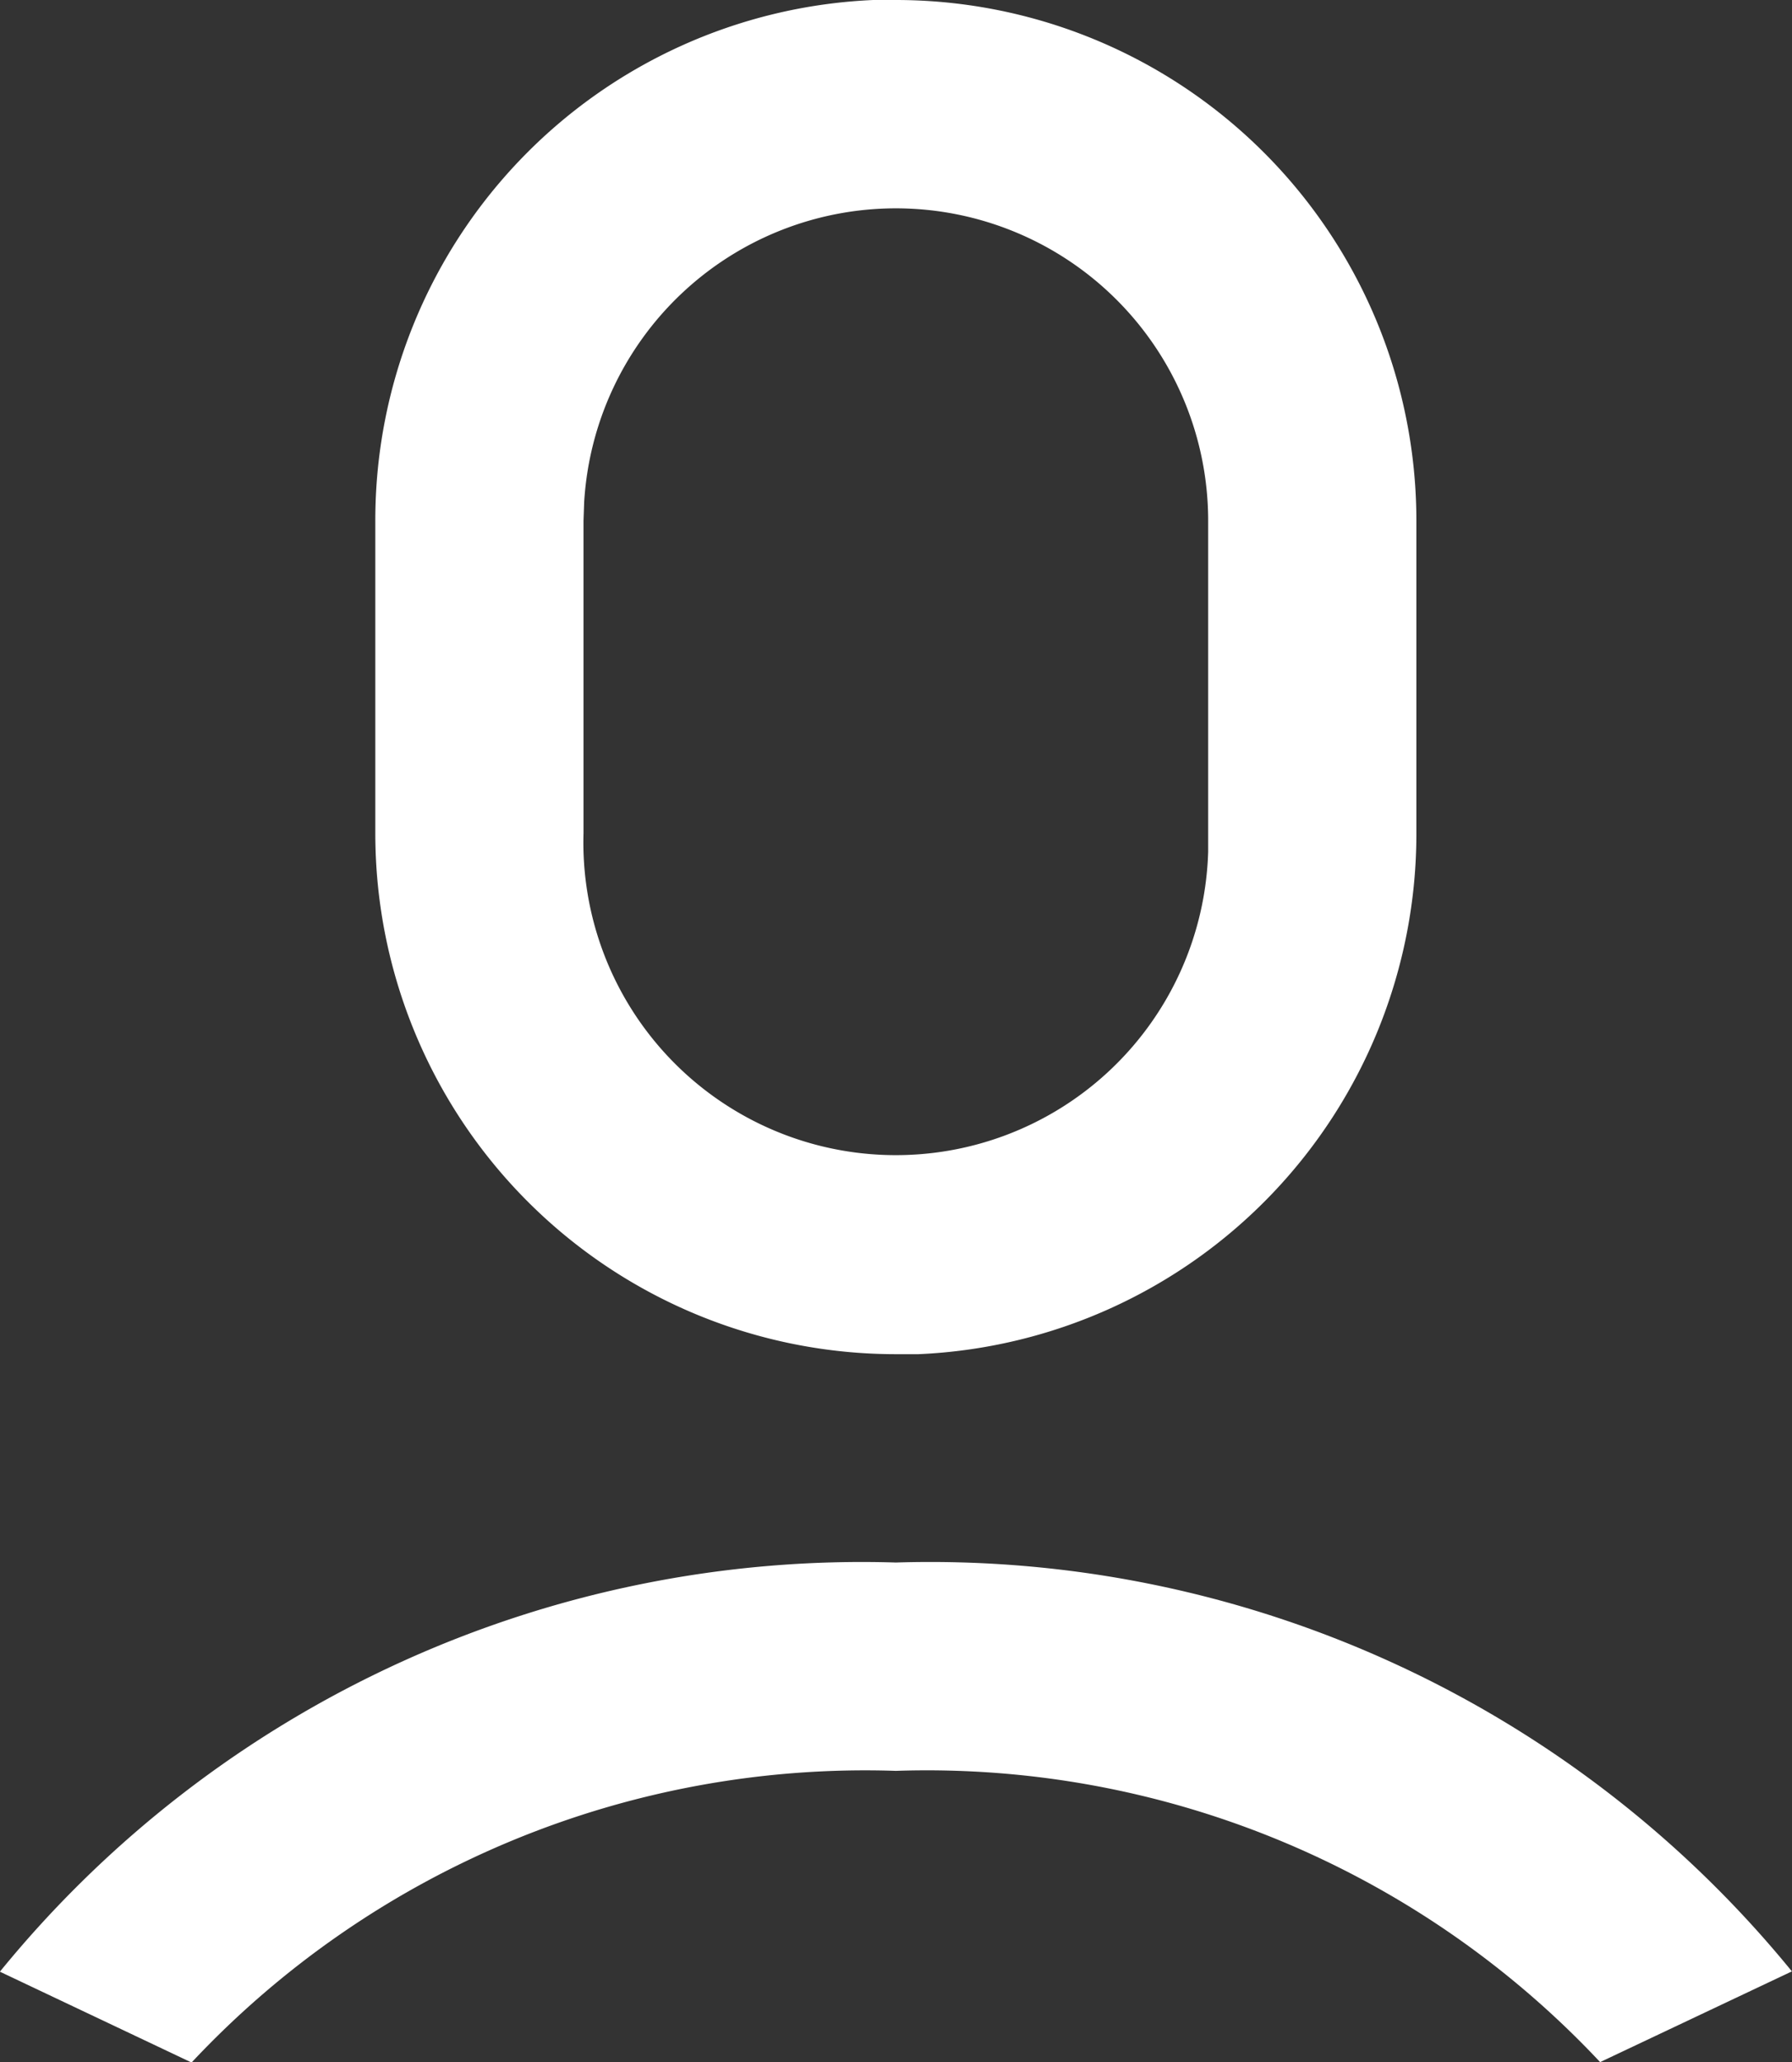 <svg xmlns="http://www.w3.org/2000/svg" width="17.213" height="19.796" viewBox="0 0 17.213 19.796">
  <rect x="0" y="0" width="17.213" height="19.796" fill="#333333" stroke="none"/>
  <path id="Path_58640" data-name="Path 58640" d="M12,17a10.681,10.681,0,0,1,8.607,3.925l-1.842.871A8.866,8.866,0,0,0,12,19a8.866,8.866,0,0,0-6.765,2.8l-1.841-.872A10.681,10.681,0,0,1,12,17ZM12,2a5,5,0,0,1,5,5v3a5,5,0,0,1-4.783,5L12,15a5,5,0,0,1-5-5V7a5,5,0,0,1,4.783-5Zm0,2A3,3,0,0,0,9.006,6.824L9,7v3A3,3,0,0,0,15,10.176L15,10V7A3,3,0,0,0,12,4Z" transform="translate(-3.395 -2)" fill="#fff"/>
</svg>
